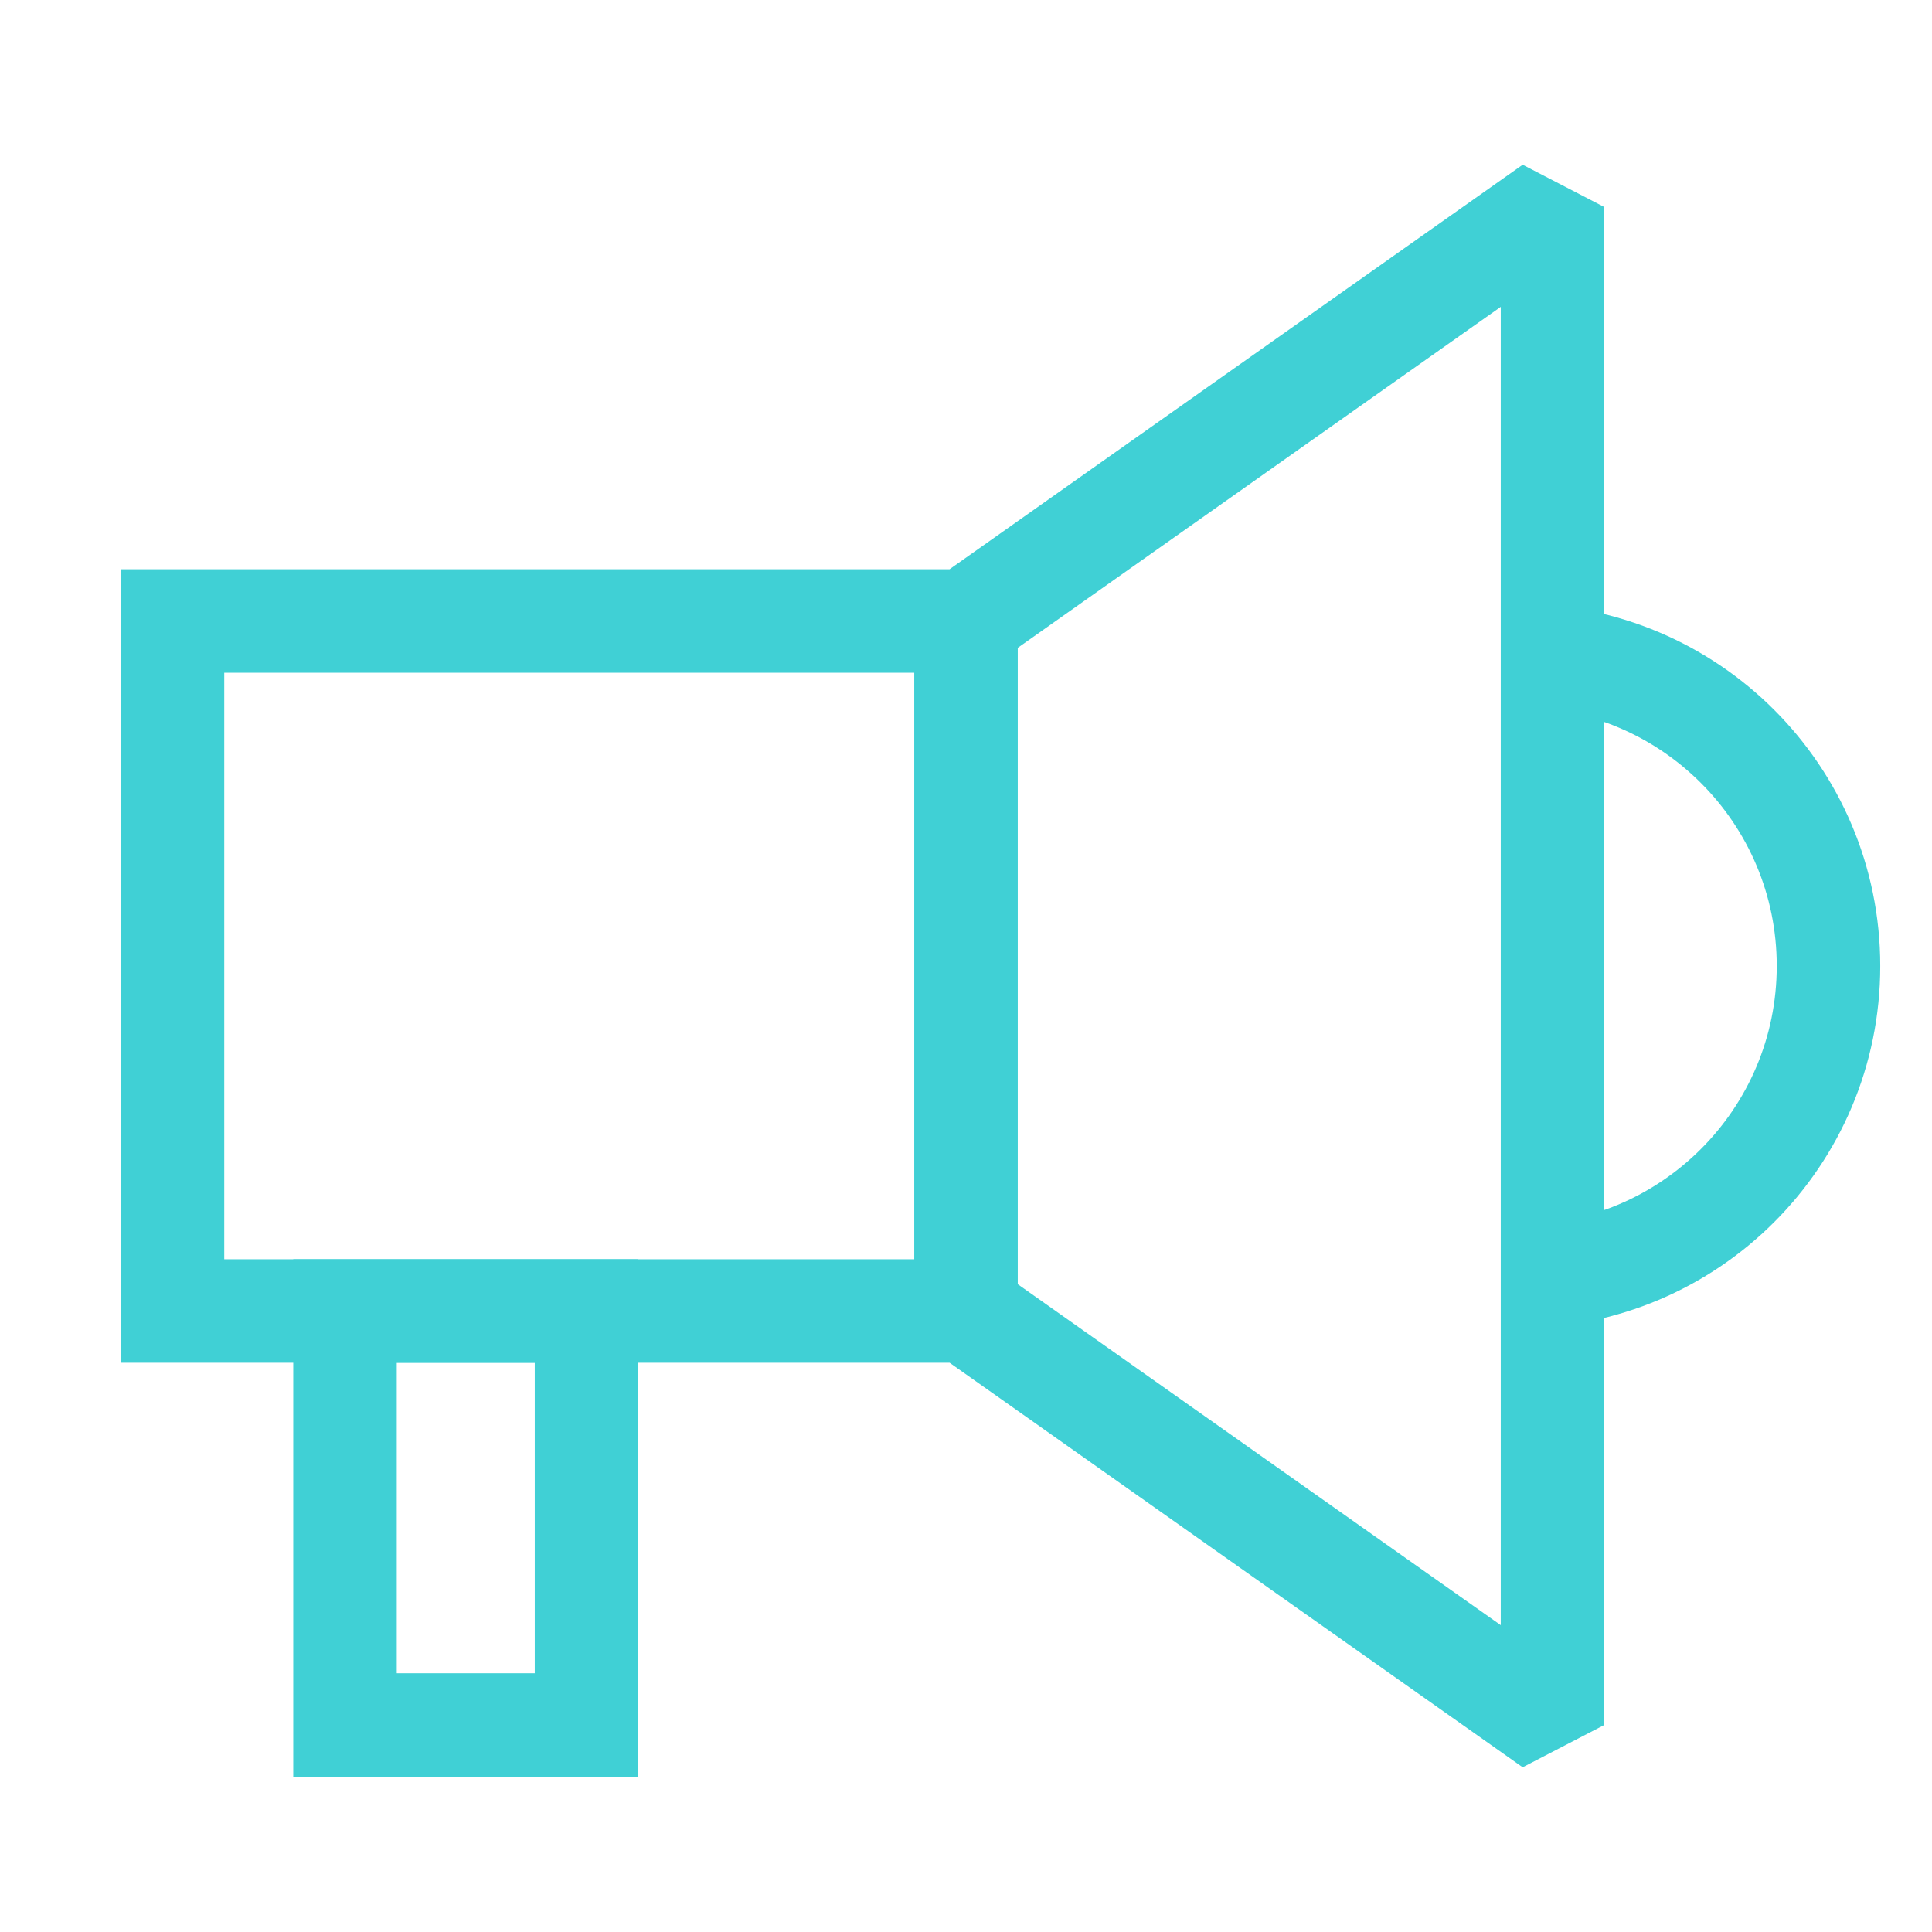 <svg width="56" height="56" viewBox="0 0 56 56" fill="none" xmlns="http://www.w3.org/2000/svg">
<path d="M5 18V16.5H3.5V18H5ZM28 18V19.5H28.476L28.865 19.226L28 18ZM28 38L28.865 36.775L28.476 36.5H28V38ZM5 38H3.5V39.5H5V38ZM45 6H46.5L44.135 4.775L45 6ZM45 50L44.135 51.225L46.5 50H45ZM5 19.5H28V16.5H5V19.5ZM28 36.5H5V39.5H28V36.5ZM6.5 38V18H3.5V38H6.5ZM28.865 19.226L45.865 7.225L44.135 4.775L27.135 16.774L28.865 19.226ZM43.5 6V50H46.5V6H43.5ZM45.865 48.775L28.865 36.775L27.135 39.225L44.135 51.225L45.865 48.775Z" fill="#40D0D5"/>
<path d="M28 18V38" stroke="#40D0D5" stroke-width="3"/>
<rect x="10" y="38" width="7" height="12" stroke="#40D0D5" stroke-width="3"/>
<path d="M44 37C48.971 37 53 32.971 53 28C53 23.029 48.971 19 44 19" stroke="#40D0D5" stroke-width="3"/>
</svg>
